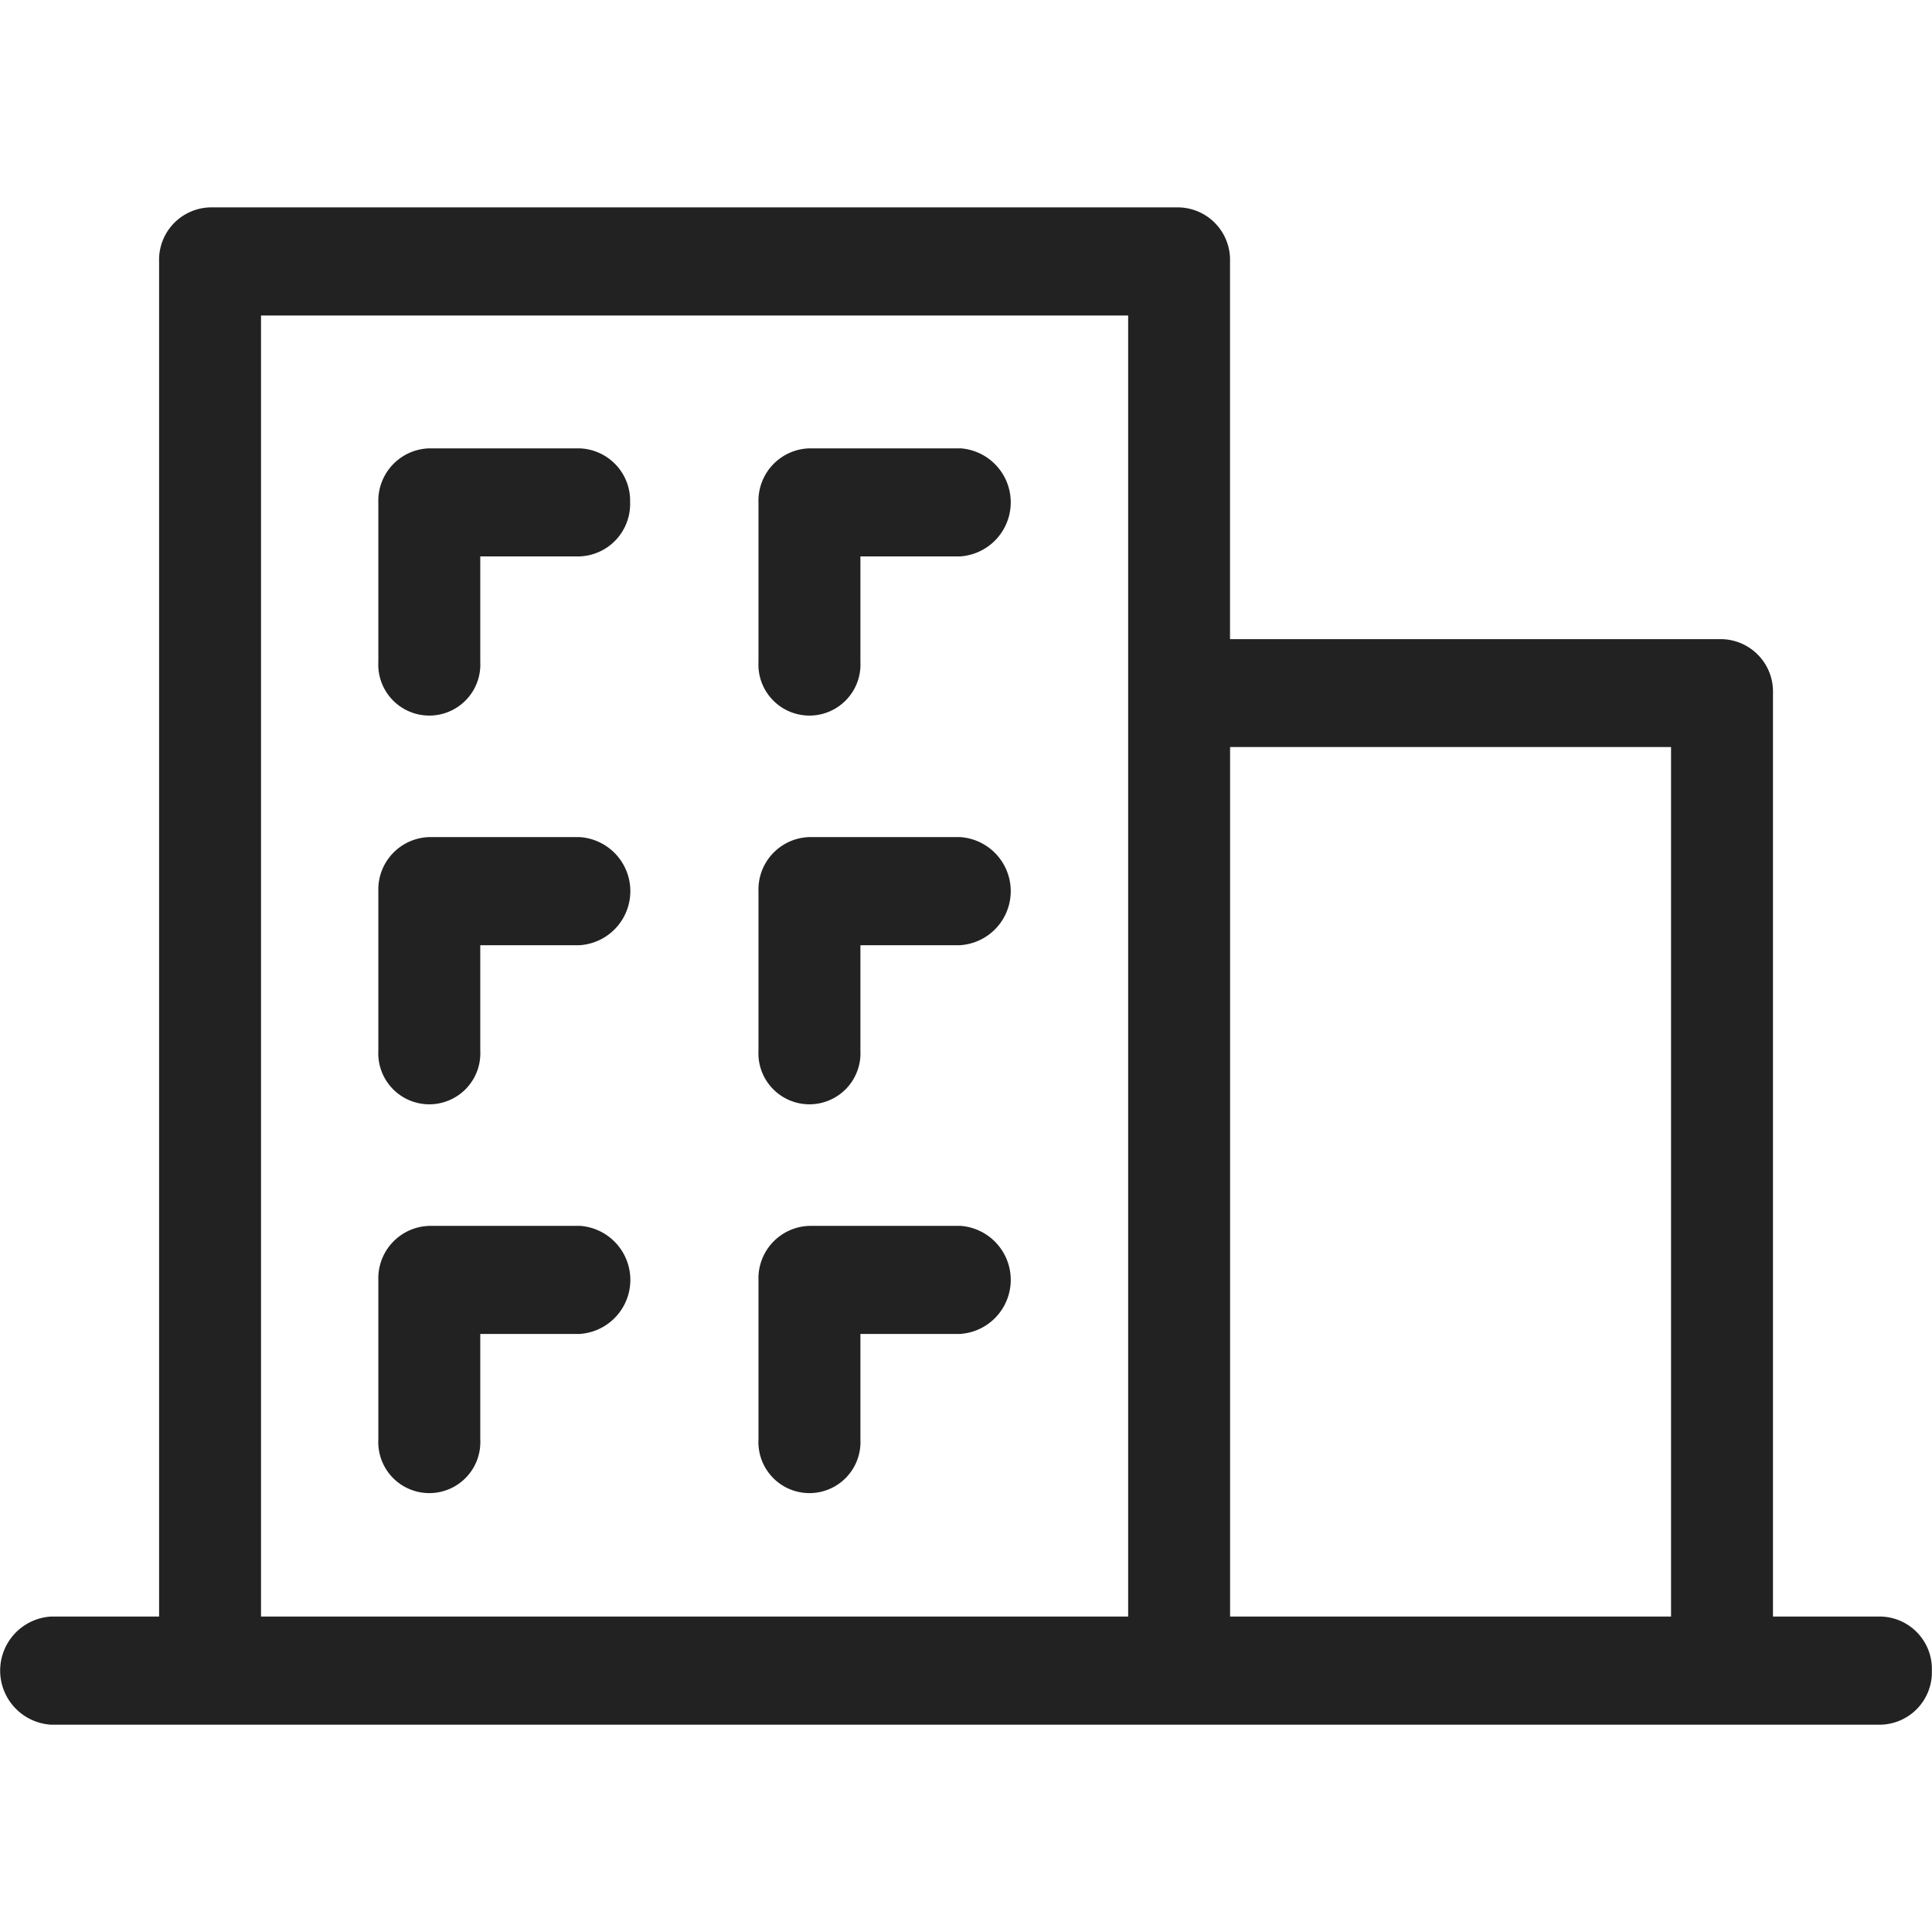 <svg id="Page-1" xmlns="http://www.w3.org/2000/svg" width="29" height="29" viewBox="0 0 29 29">
  <g id="Commercial-Hub">
    <rect id="Rectangle" width="29" height="29" fill="#fff" opacity="0"/>
    <path id="Shape" d="M9.66,6.828a.787.787,0,0,1-.765.811H7.411V9.223a.766.766,0,1,1-1.53,0V6.828a.787.787,0,0,1,.765-.811H8.9A.786.786,0,0,1,9.66,6.828Zm4.95-.811H12.352a.787.787,0,0,0-.765.811V9.223a.766.766,0,1,0,1.53,0V7.639H14.61a.813.813,0,0,0,0-1.623ZM8.9,11.852H6.646a.787.787,0,0,0-.765.811v2.395a.766.766,0,1,0,1.53,0V13.475H8.9a.813.813,0,0,0,0-1.623Zm5.706,0H12.352a.787.787,0,0,0-.765.811v2.395a.766.766,0,1,0,1.53,0V13.475H14.61a.813.813,0,0,0,0-1.623ZM8.9,17.688H6.646a.787.787,0,0,0-.765.811v2.395a.766.766,0,1,0,1.53,0V19.31H8.9a.813.813,0,0,0,0-1.623Zm5.706,0H12.352a.787.787,0,0,0-.765.811v2.395a.766.766,0,1,0,1.53,0V19.31H14.61a.813.813,0,0,0,0-1.623ZM29.2,24.364a.787.787,0,0,1-.765.811H.968a.813.813,0,0,1,0-1.623H2.59V3.211A.787.787,0,0,1,3.355,2.4H17.9a.787.787,0,0,1,.765.811V8.881H26.05a.787.787,0,0,1,.765.811v13.86h1.622A.787.787,0,0,1,29.2,24.364ZM4.12,23.552H17.136V4.023H4.12Zm21.165,0V10.5H18.666V23.552Z" transform="translate(-0.202 0.713)" fill="#222"/>
  </g>
</svg>
